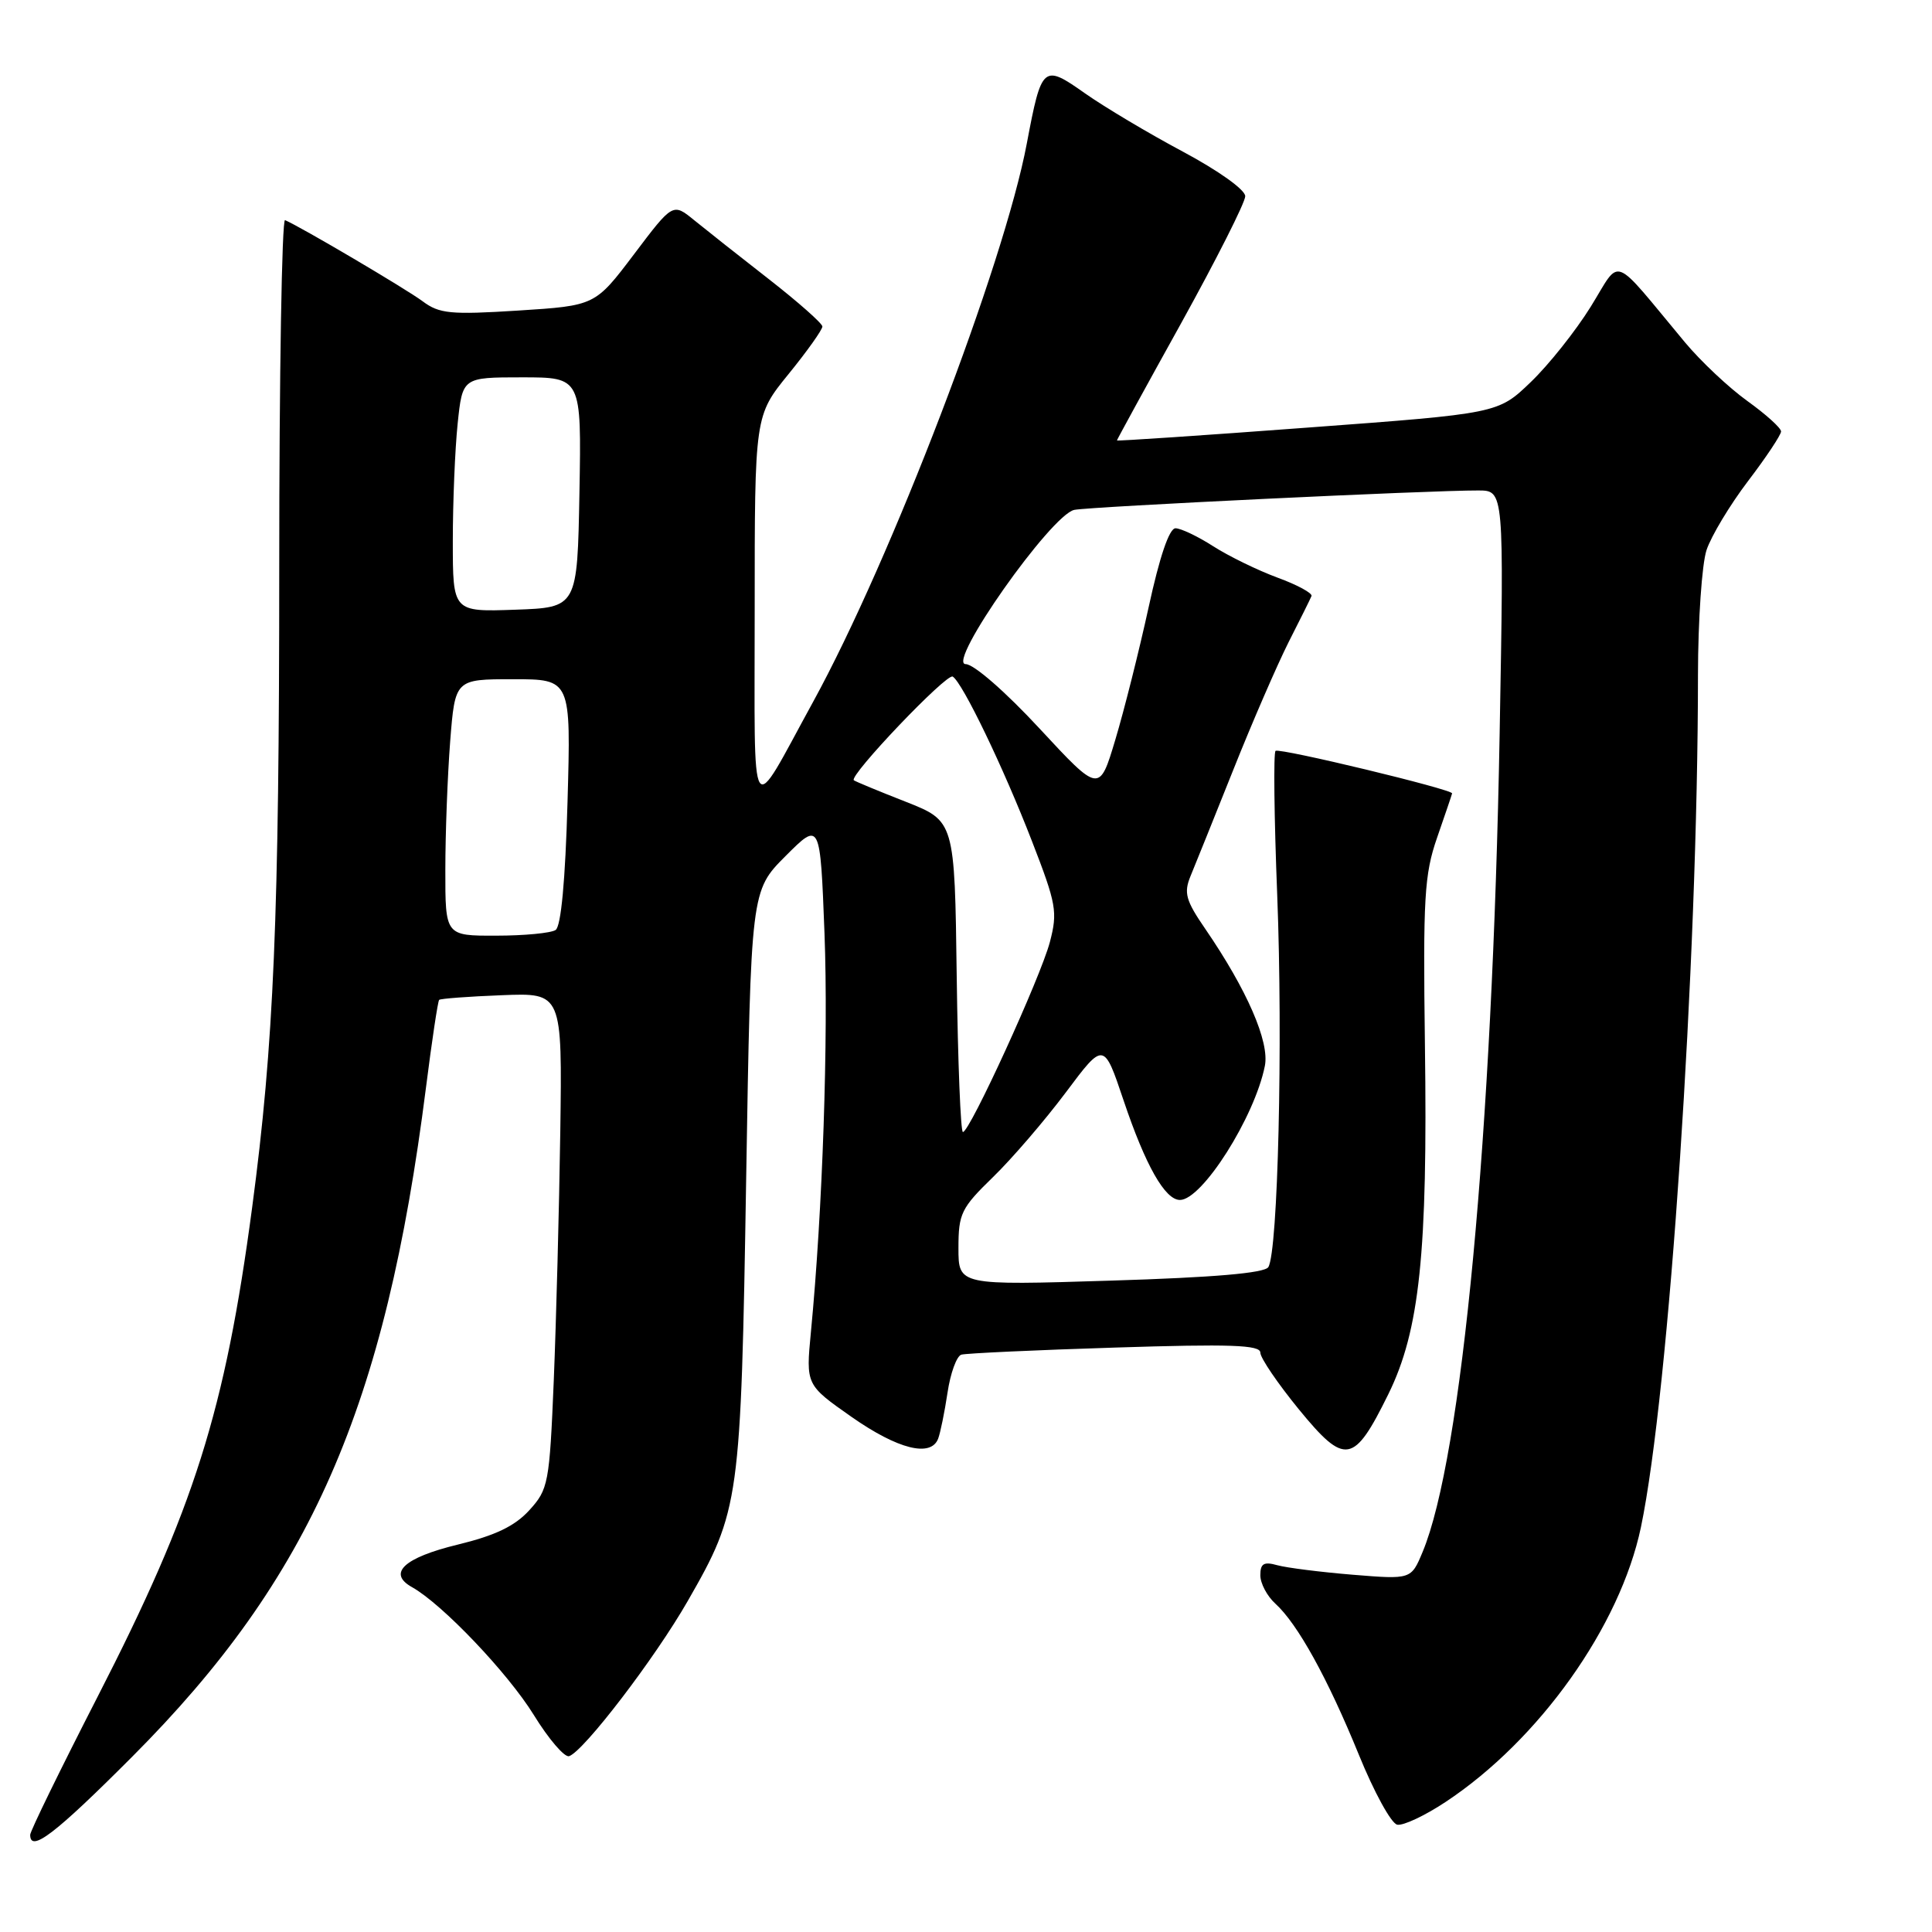 <?xml version="1.0" encoding="UTF-8" standalone="no"?>
<!DOCTYPE svg PUBLIC "-//W3C//DTD SVG 1.1//EN" "http://www.w3.org/Graphics/SVG/1.1/DTD/svg11.dtd" >
<svg xmlns="http://www.w3.org/2000/svg" xmlns:xlink="http://www.w3.org/1999/xlink" version="1.1" viewBox="0 0 256 256">
 <g >
 <path fill="currentColor"
d=" M 17.54 232.75 C 41.16 209.07 51.05 186.54 56.44 144.14 C 57.23 137.90 58.02 132.65 58.19 132.49 C 58.36 132.32 62.10 132.04 66.50 131.87 C 74.50 131.55 74.50 131.55 74.24 150.02 C 74.09 160.19 73.70 174.96 73.38 182.86 C 72.81 196.58 72.66 197.34 70.14 200.11 C 68.22 202.22 65.63 203.46 60.65 204.67 C 53.52 206.40 51.30 208.47 54.60 210.31 C 58.59 212.54 67.28 221.66 70.73 227.24 C 72.70 230.44 74.81 232.90 75.41 232.70 C 77.34 232.07 86.79 219.72 91.13 212.14 C 98.02 200.13 98.17 199.02 98.87 156.26 C 99.50 118.03 99.50 118.03 104.09 113.43 C 108.68 108.84 108.68 108.84 109.25 123.67 C 109.78 137.55 109.00 160.44 107.45 176.50 C 106.78 183.50 106.78 183.50 112.84 187.75 C 118.97 192.04 123.35 193.14 124.31 190.63 C 124.60 189.87 125.16 187.14 125.55 184.55 C 125.93 181.96 126.76 179.69 127.38 179.50 C 127.99 179.32 137.16 178.89 147.75 178.56 C 163.05 178.07 167.00 178.21 167.00 179.23 C 167.00 179.93 169.30 183.31 172.10 186.74 C 178.24 194.23 179.38 194.04 183.96 184.74 C 188.11 176.31 189.19 166.02 188.81 138.50 C 188.55 118.96 188.73 115.88 190.42 111.00 C 191.47 107.97 192.37 105.33 192.41 105.13 C 192.53 104.61 169.65 99.10 169.02 99.49 C 168.73 99.66 168.83 108.29 169.24 118.65 C 170.00 138.10 169.34 165.83 168.06 167.90 C 167.57 168.69 160.88 169.27 147.17 169.69 C 127.00 170.32 127.00 170.32 127.00 165.37 C 127.00 160.80 127.36 160.07 131.59 155.96 C 134.11 153.51 138.44 148.47 141.22 144.76 C 146.26 138.02 146.26 138.02 148.88 145.81 C 151.78 154.43 154.37 159.00 156.35 159.00 C 159.29 159.00 166.25 148.02 167.60 141.24 C 168.24 138.06 165.24 131.16 159.71 123.09 C 157.11 119.31 156.84 118.31 157.75 116.09 C 158.34 114.67 160.89 108.33 163.42 102.00 C 165.94 95.67 169.25 88.06 170.75 85.08 C 172.26 82.11 173.63 79.36 173.78 78.98 C 173.94 78.61 171.91 77.50 169.28 76.54 C 166.65 75.57 162.82 73.70 160.77 72.39 C 158.72 71.07 156.46 70.00 155.76 70.00 C 154.93 70.00 153.65 73.78 152.20 80.46 C 150.94 86.22 148.96 94.11 147.79 98.00 C 145.67 105.08 145.67 105.08 137.75 96.54 C 133.24 91.67 129.03 88.00 127.96 88.00 C 125.34 88.00 139.30 68.16 142.36 67.56 C 144.53 67.13 189.65 64.96 195.89 64.99 C 199.29 65.00 199.29 65.00 198.71 97.25 C 197.76 150.15 193.70 193.20 188.50 205.65 C 186.98 209.29 186.98 209.29 179.24 208.66 C 174.98 208.31 170.49 207.74 169.25 207.40 C 167.47 206.90 167.00 207.17 167.00 208.73 C 167.00 209.81 167.90 211.50 168.99 212.49 C 171.93 215.16 175.91 222.35 180.05 232.50 C 182.06 237.45 184.35 241.63 185.14 241.78 C 185.92 241.94 188.80 240.59 191.53 238.78 C 203.95 230.57 214.67 215.50 217.43 202.37 C 221.16 184.56 224.98 127.65 224.99 89.40 C 225.00 82.19 225.51 74.77 226.12 72.90 C 226.74 71.03 229.22 66.91 231.62 63.75 C 234.03 60.59 236.00 57.62 236.00 57.17 C 236.00 56.71 233.99 54.90 231.54 53.14 C 229.09 51.38 225.38 47.89 223.29 45.39 C 213.35 33.46 214.88 34.04 210.78 40.64 C 208.78 43.86 205.20 48.36 202.82 50.64 C 198.50 54.79 198.50 54.79 173.25 56.66 C 159.36 57.70 148.00 58.46 148.00 58.36 C 148.00 58.26 151.82 51.27 156.50 42.84 C 161.17 34.40 165.00 26.82 165.00 26.00 C 165.00 25.14 161.46 22.62 156.75 20.10 C 152.21 17.68 146.37 14.20 143.77 12.37 C 138.22 8.45 138.02 8.63 136.06 19.00 C 133.05 35.02 118.08 74.14 107.74 93.00 C 99.17 108.62 100.01 109.94 100.00 80.79 C 100.00 55.08 100.00 55.08 104.50 49.55 C 106.97 46.51 108.98 43.68 108.97 43.26 C 108.95 42.84 105.76 40.02 101.89 37.00 C 98.01 33.98 93.56 30.46 92.00 29.19 C 89.16 26.87 89.16 26.87 84.01 33.69 C 78.86 40.50 78.86 40.50 68.68 41.15 C 59.68 41.72 58.21 41.57 56.00 39.92 C 53.83 38.30 39.93 30.10 37.77 29.17 C 37.35 28.98 37.00 49.71 37.00 75.22 C 37.00 121.58 36.29 138.38 33.41 160.00 C 29.82 186.96 25.74 199.87 12.91 224.87 C 8.01 234.43 4.00 242.64 4.00 243.12 C 4.00 245.54 7.30 243.02 17.54 232.75 Z  M 126.77 129.39 C 126.50 108.79 126.50 108.79 120.00 106.23 C 116.42 104.83 113.34 103.55 113.14 103.39 C 112.42 102.83 125.44 89.16 126.24 89.65 C 127.54 90.45 132.96 101.69 136.74 111.46 C 139.98 119.81 140.16 120.83 139.11 124.84 C 137.87 129.52 128.50 150.00 127.59 150.00 C 127.29 150.00 126.92 140.73 126.77 129.39 Z  M 59.01 115.25 C 59.01 110.44 59.30 102.79 59.65 98.25 C 60.30 90.00 60.30 90.00 67.98 90.00 C 75.66 90.00 75.66 90.00 75.20 106.25 C 74.91 116.66 74.34 122.76 73.62 123.23 C 73.00 123.64 69.46 123.98 65.75 123.98 C 59.00 124.00 59.00 124.00 59.01 115.25 Z  M 60.00 71.69 C 60.00 66.52 60.29 59.53 60.64 56.15 C 61.28 50.00 61.28 50.00 69.17 50.00 C 77.05 50.00 77.05 50.00 76.78 65.25 C 76.50 80.50 76.50 80.50 68.25 80.79 C 60.00 81.08 60.00 81.08 60.00 71.69 Z "/>
</g>
</svg>